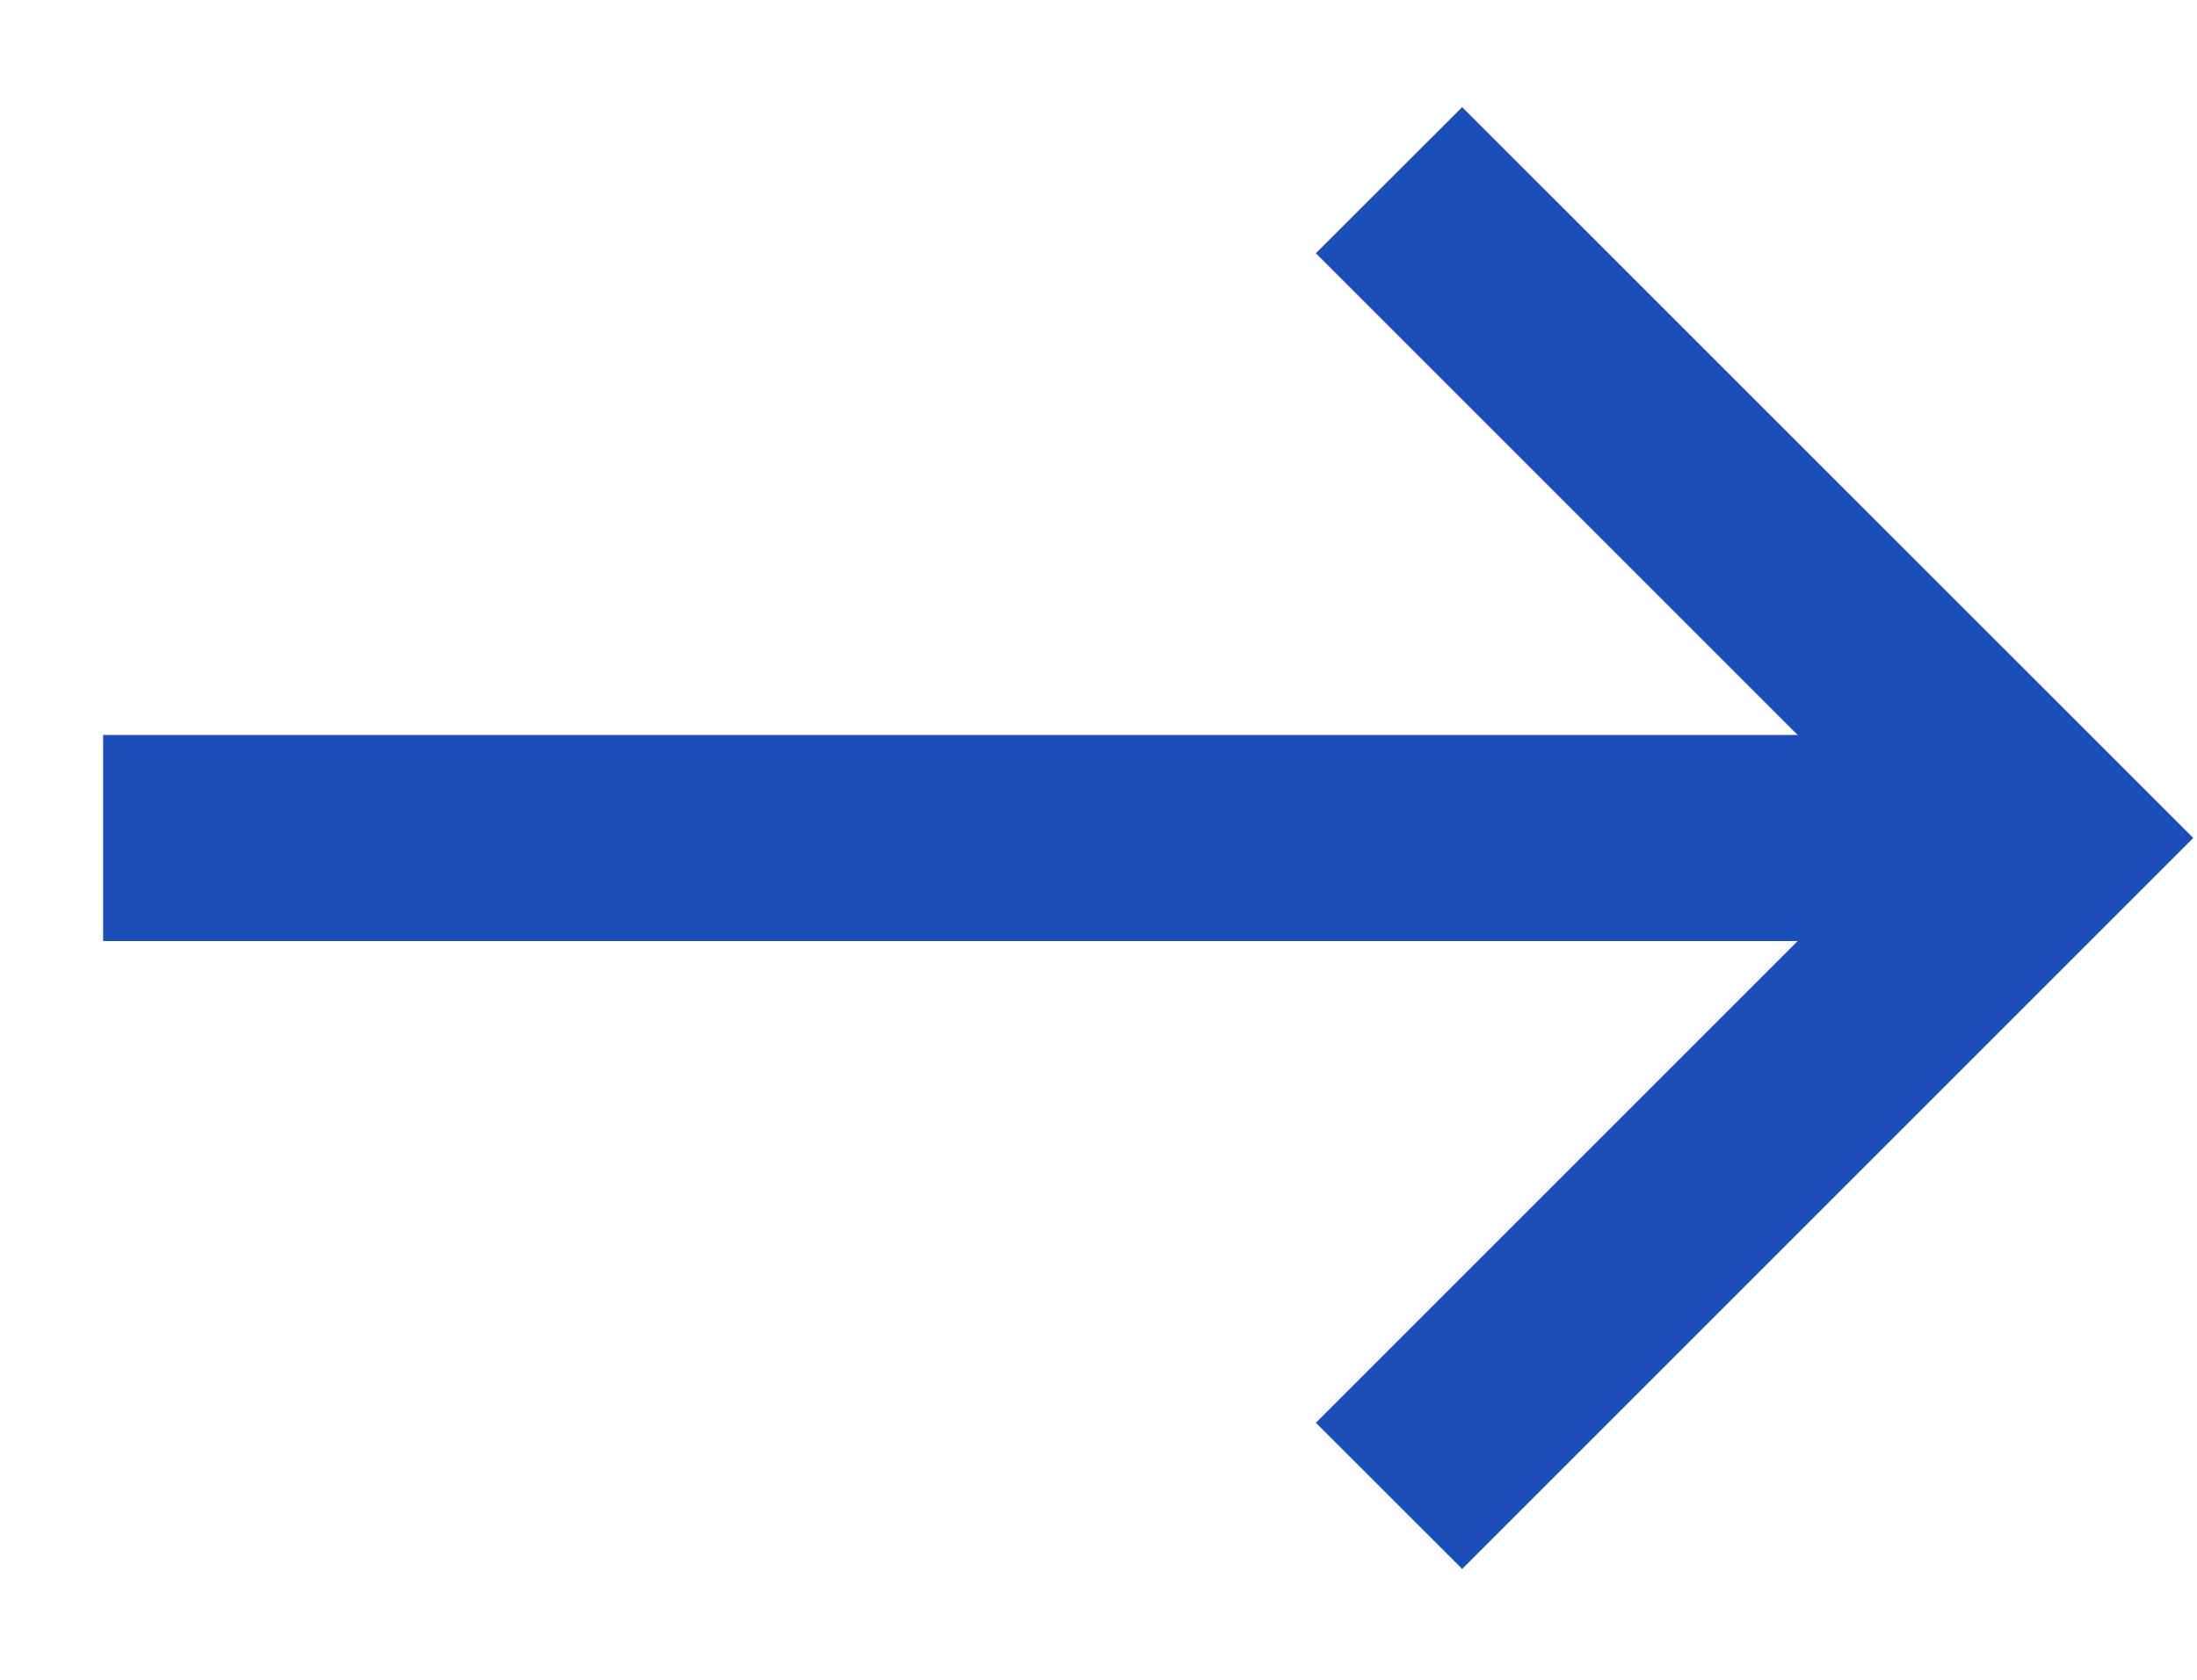 <svg width="17" height="13" viewBox="0 0 17 13" fill="none" xmlns="http://www.w3.org/2000/svg">
<path d="M0.798 5.688L0.798 7.283L13.91 7.283L10.182 11.011L11.314 12.142L16.971 6.485L11.314 0.829L10.182 1.96L13.91 5.688L0.798 5.688Z" fill="#1C4EBA"/>
</svg>
